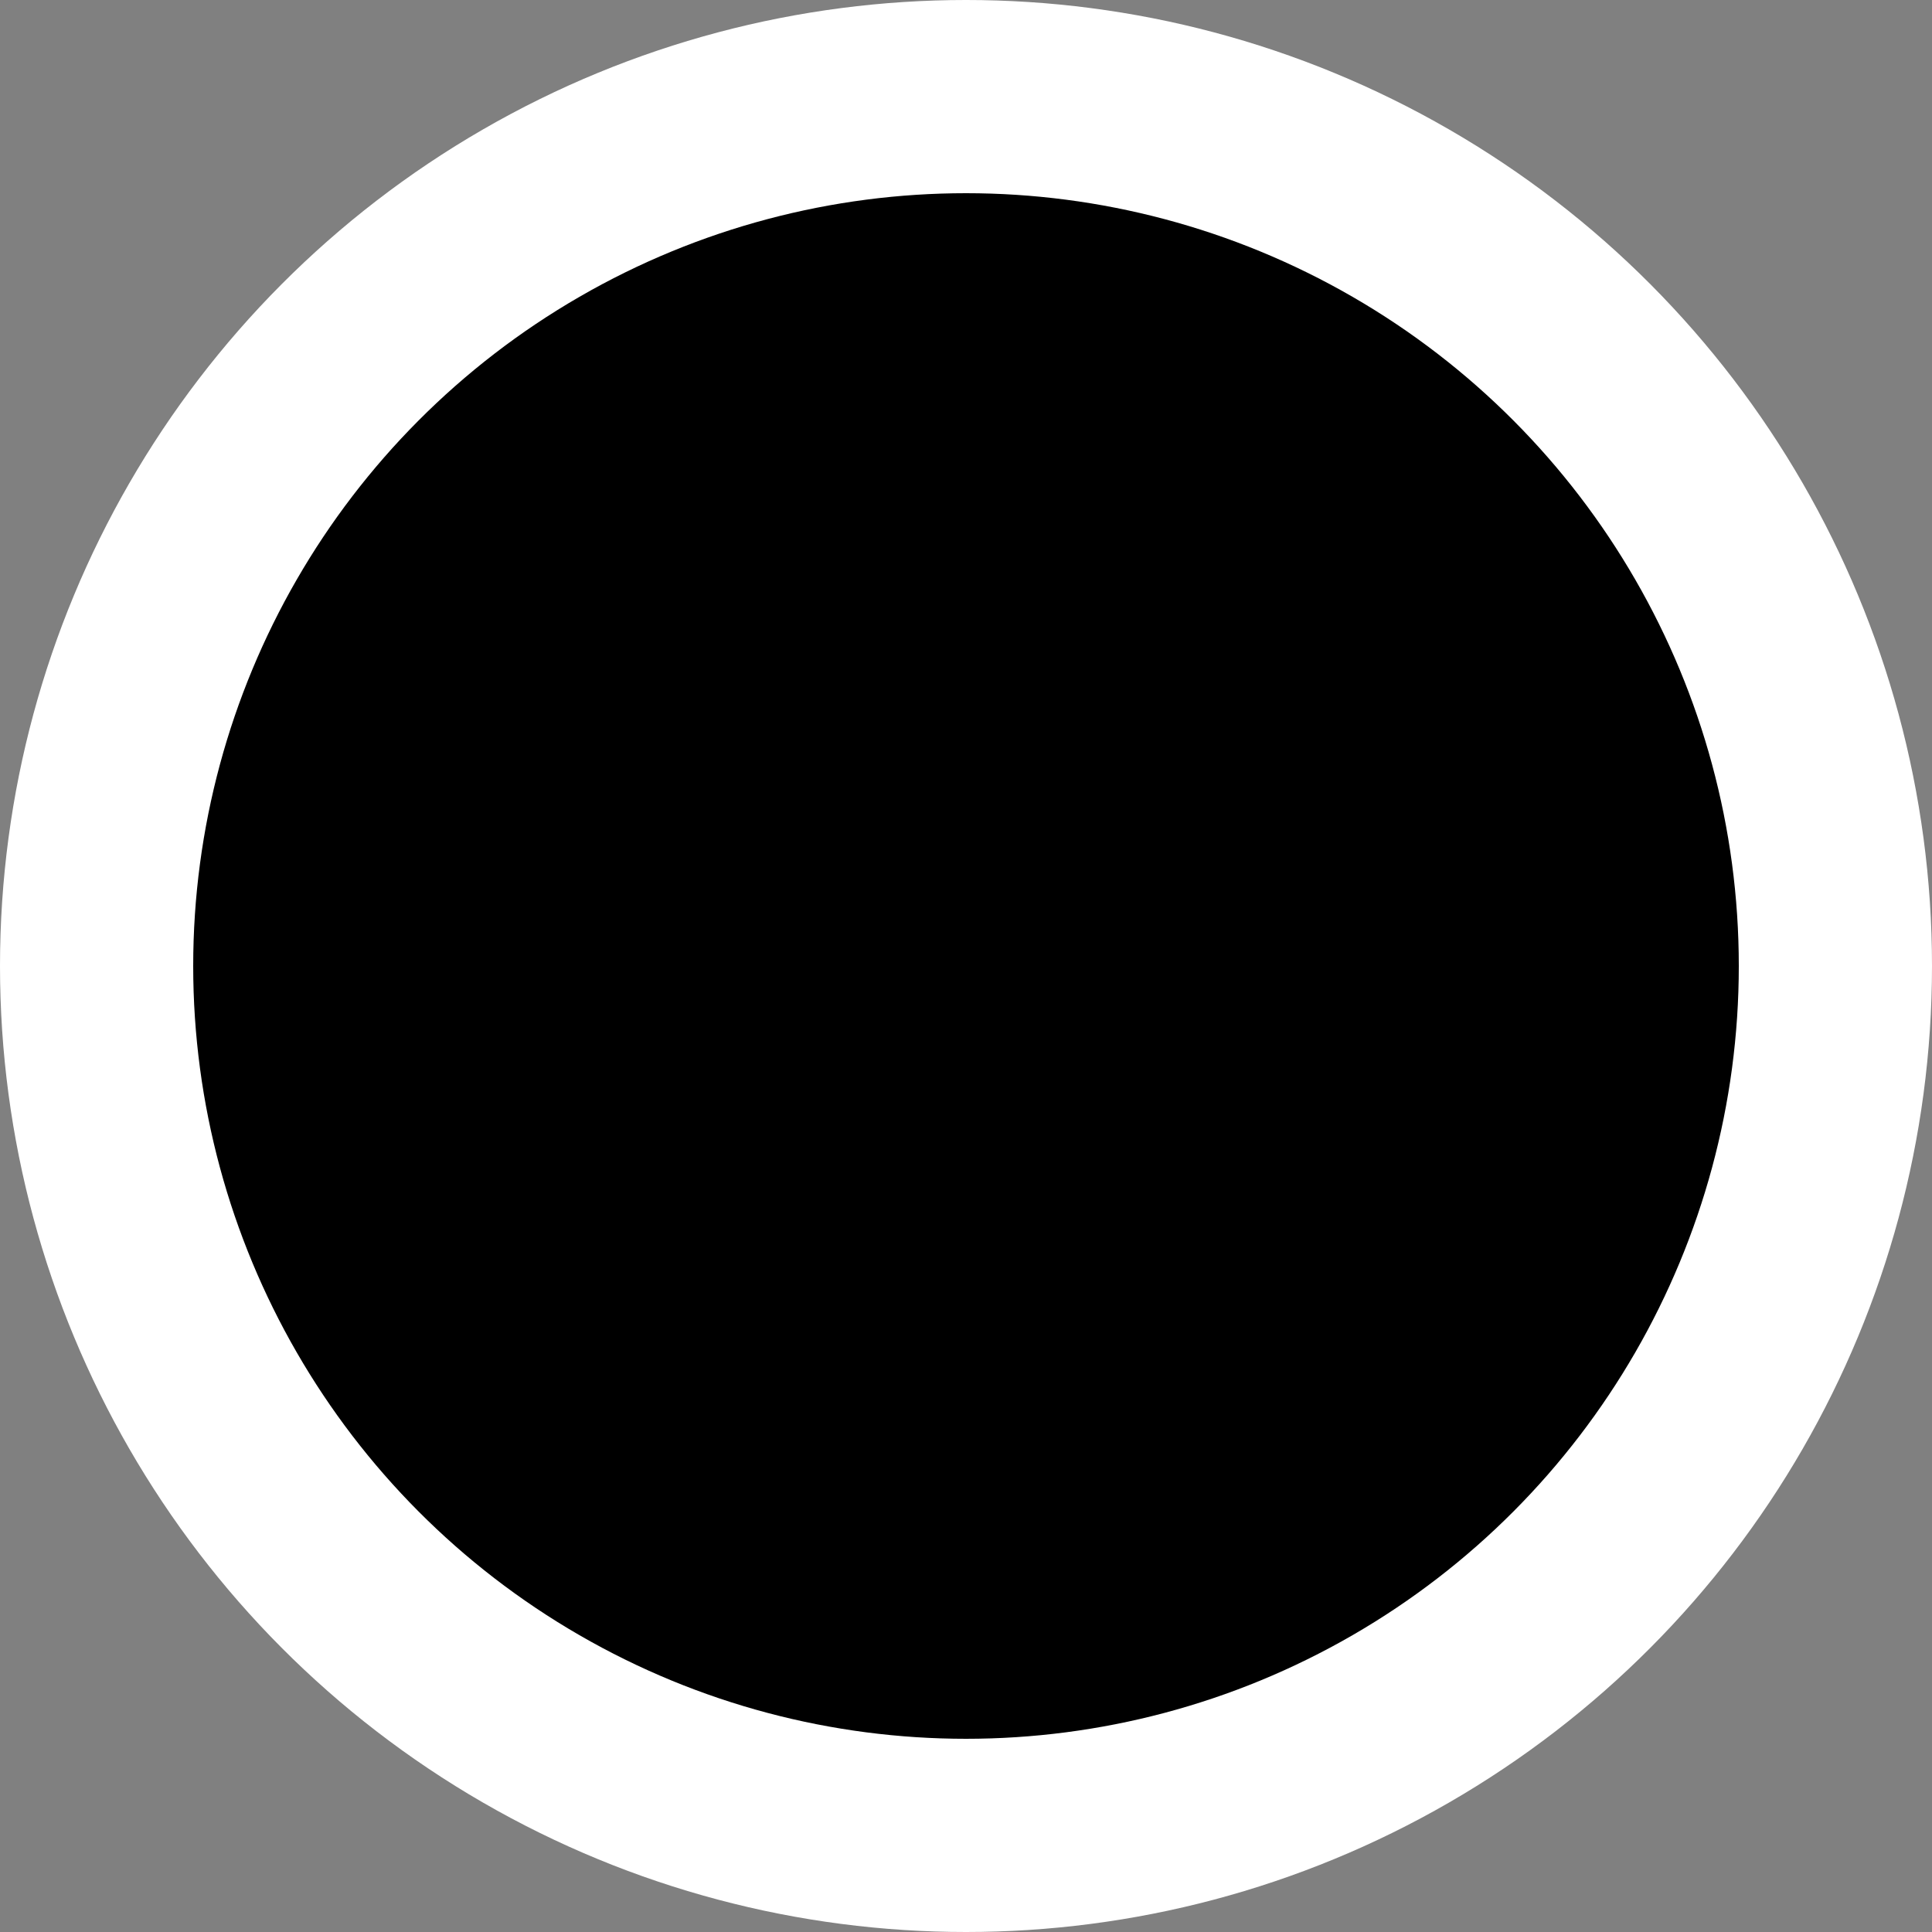 <svg xmlns="http://www.w3.org/2000/svg" width="20" height="20" viewBox="0 0 20 20">
  <rect x="0" y="0" width="20" height="20" fill="#808080" stroke="none"/>
  <g id="Group_2" data-name="Group 2" transform="translate(-1184 -334)">
    <circle id="Ellipse_3" data-name="Ellipse 3" cx="10" cy="10" r="10" transform="translate(1184 334)" fill="#fff"/>
    <circle id="Ellipse_4" data-name="Ellipse 4" cx="8" cy="8" r="8" transform="translate(1186 336)"/>
  </g>
</svg>
